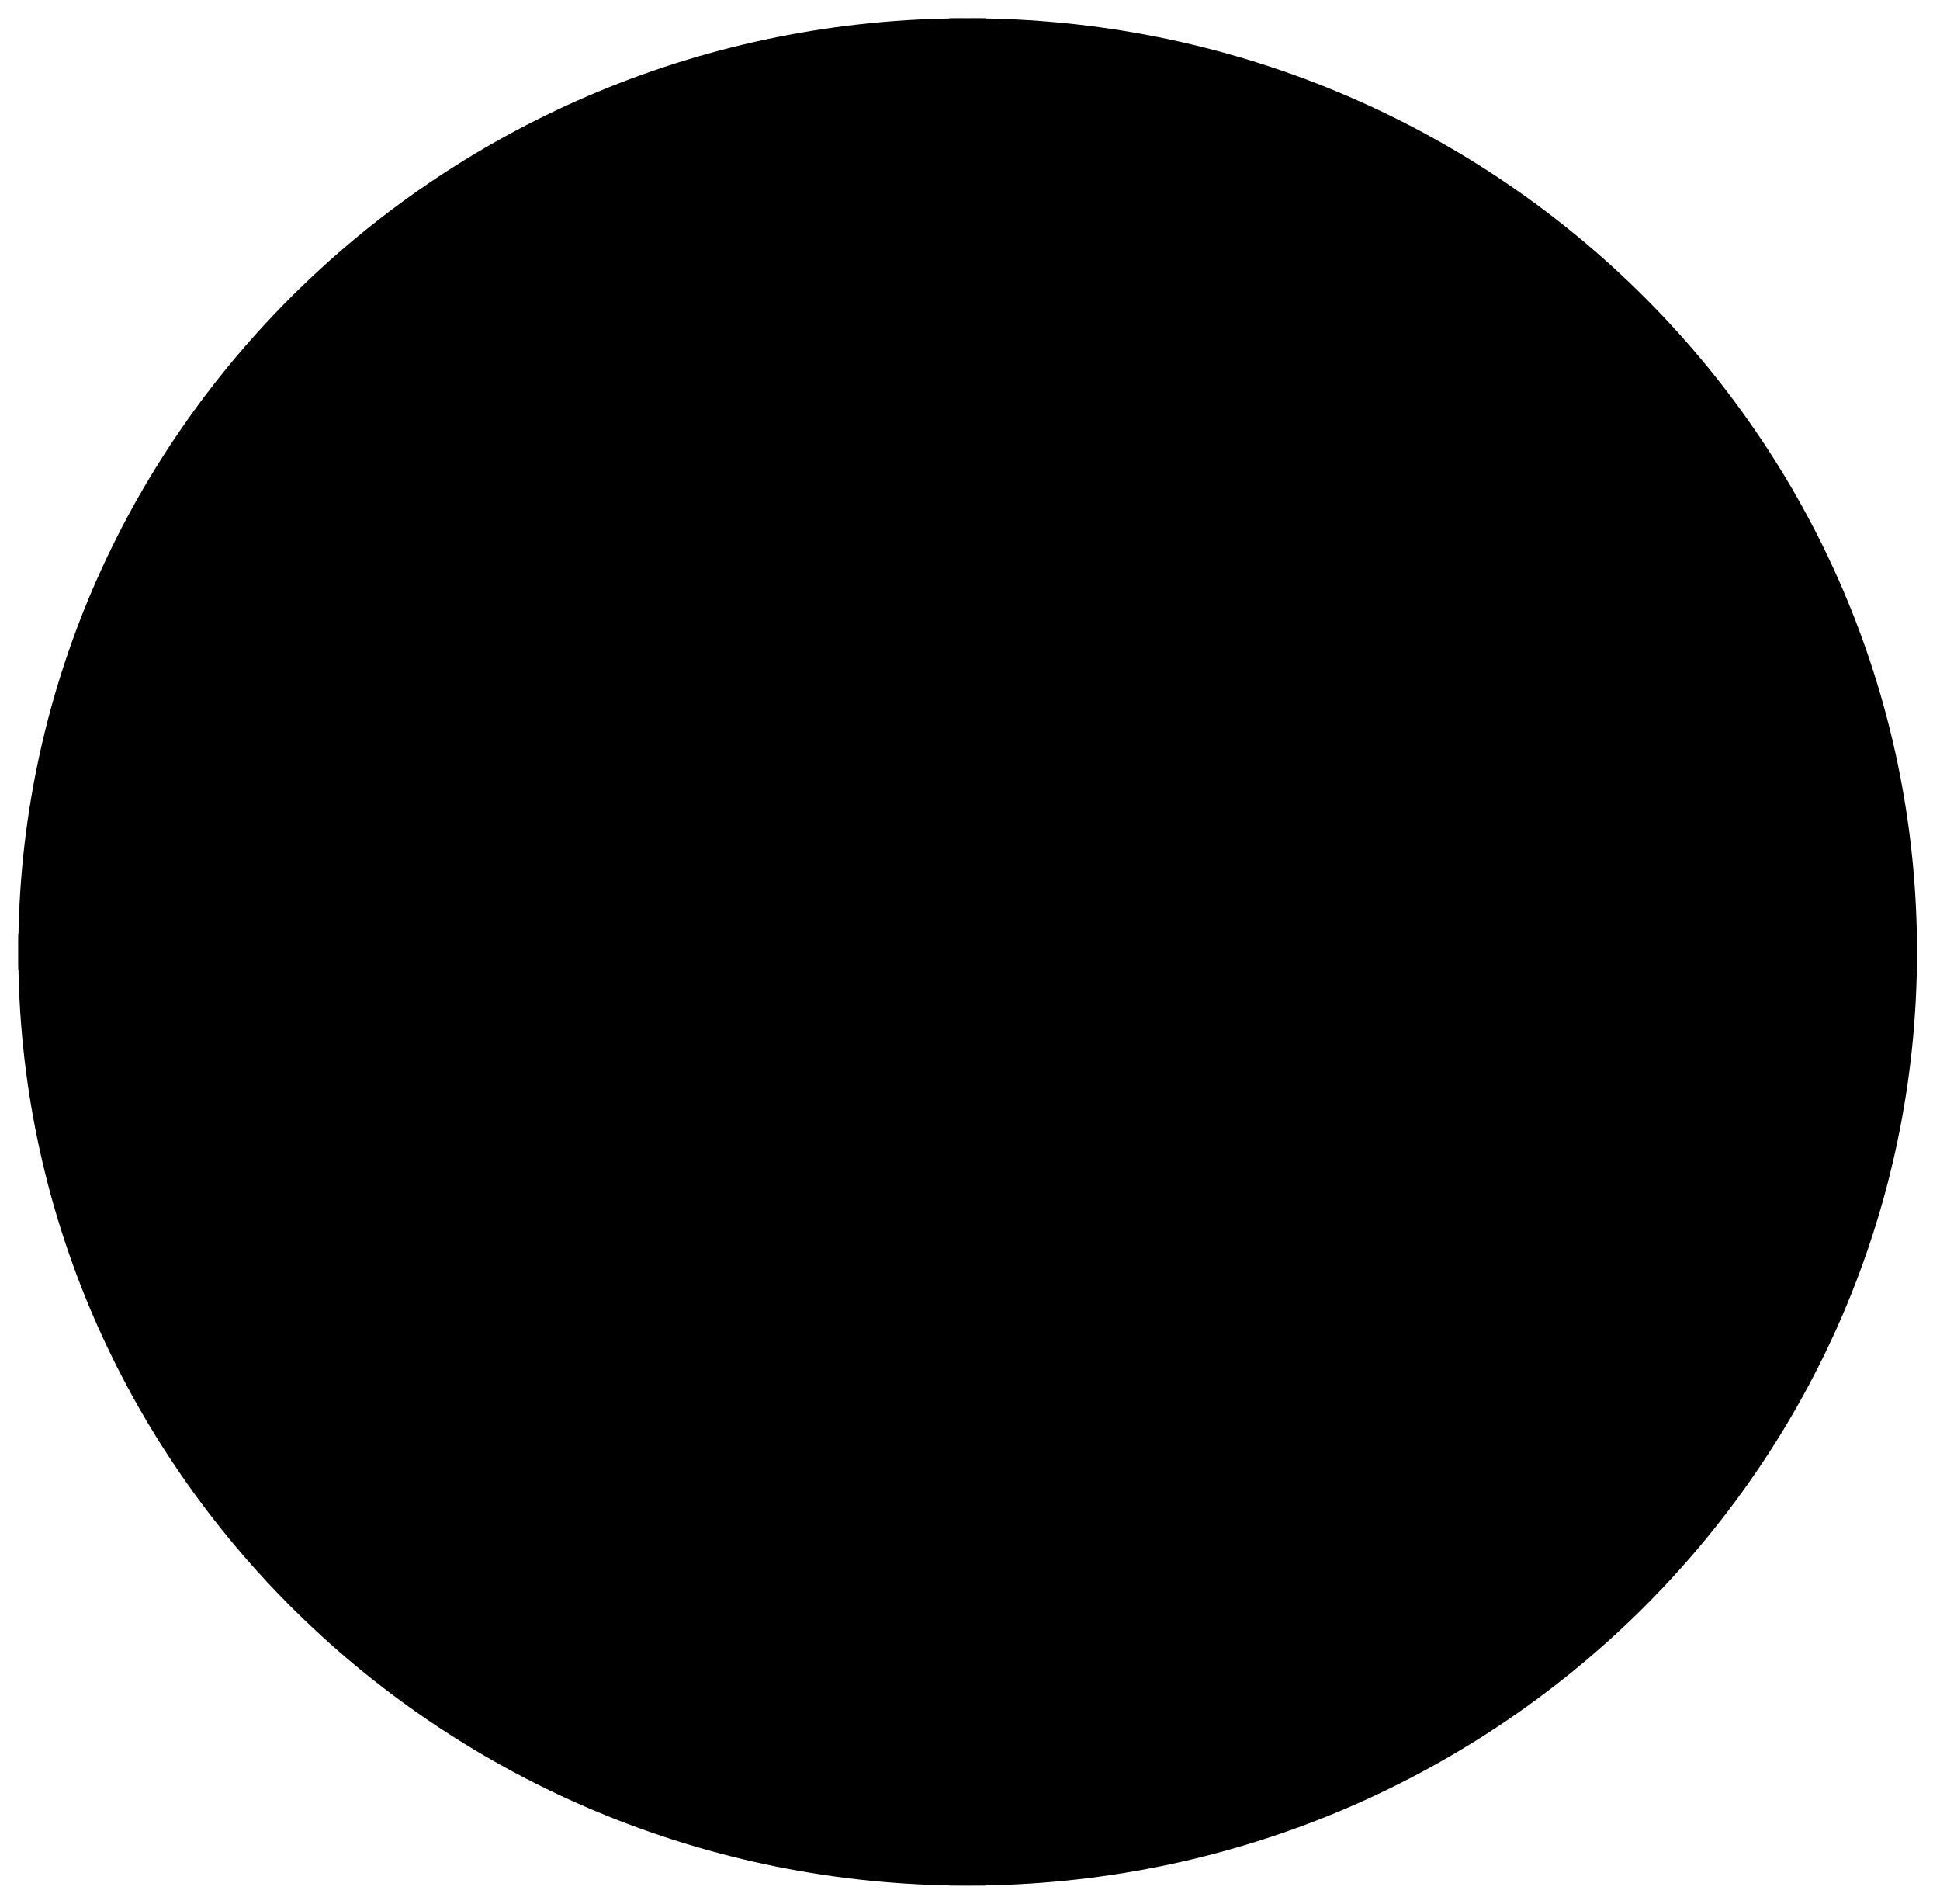 <svg width="53" height="52" viewBox="0 0 53 52" fill="none" xmlns="http://www.w3.org/2000/svg">
<path d="M26.436 26V1C40.484 1 51.872 12.193 51.872 26H26.436Z" fill="black" stroke="black"/>
<path d="M26.436 26H51.872C51.872 39.807 40.484 51 26.436 51V26Z" fill="black" stroke="black"/>
<path d="M26.436 26V51C12.388 51 1 39.807 1 26H26.436Z" fill="black" stroke="black"/>
<path d="M26.436 26H1C1 12.193 12.388 1 26.436 1V26Z" fill="black" stroke="black"/>
</svg>
